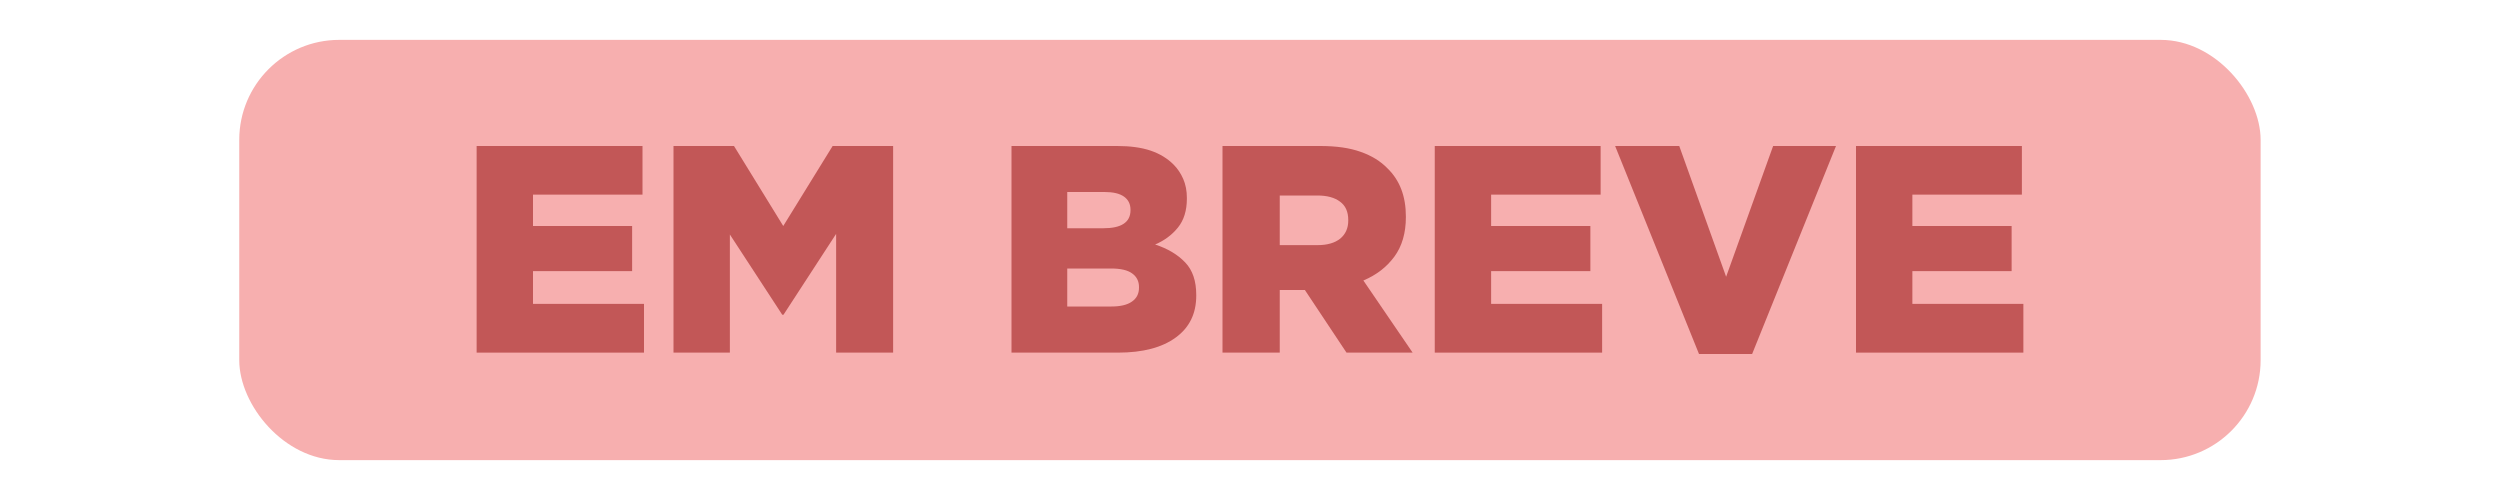 <?xml version="1.0" encoding="UTF-8"?>
<!DOCTYPE svg PUBLIC "-//W3C//DTD SVG 1.1//EN" "http://www.w3.org/Graphics/SVG/1.1/DTD/svg11.dtd">
<svg xmlns="http://www.w3.org/2000/svg" xml:space="preserve" width="200px" height="40px" version="1.1" style="shape-rendering:geometricPrecision; text-rendering:geometricPrecision; image-rendering:optimizeQuality; fill-rule:evenodd; clip-rule:evenodd"
viewBox="0 0 200 40"
 xmlns:xlink="http://www.w3.org/1999/xlink">
 <defs>
  <style type="text/css">
   <![CDATA[
    .fil0 {fill:#F7AFAF}
    .fil1 {fill:#C25757;fill-rule:nonzero}
   ]]>
  </style>
 </defs>
 <g id="Arte">
  <rect class="fil0" x="19.14" y="3.19" width="161.71" height="33.62" rx="8" ry="8"/>
  <polygon class="fil1" points="38.13,11.68 51.4,11.68 51.4,15.57 42.64,15.57 42.64,18.08 50.57,18.08 50.57,21.69 42.64,21.69 42.64,24.31 51.52,24.31 51.52,28.21 38.13,28.21 "/>
  <polygon id="1" class="fil1" points="53.88,11.68 58.72,11.68 62.66,18.08 66.61,11.68 71.45,11.68 71.45,28.21 66.89,28.21 66.89,18.71 62.68,25.18 62.58,25.18 58.39,18.76 58.39,28.21 53.88,28.21 "/>
  <path id="2" class="fil1" d="M88.92 24.52c0.71,0 1.26,-0.13 1.63,-0.39 0.38,-0.26 0.57,-0.63 0.57,-1.12l0 -0.05c0,-0.45 -0.18,-0.82 -0.54,-1.08 -0.36,-0.27 -0.93,-0.4 -1.7,-0.4l-3.5 0 0 3.04 3.54 0zm-0.66 -6.26c0.71,0 1.25,-0.11 1.62,-0.35 0.37,-0.24 0.56,-0.6 0.56,-1.09l0 -0.04c0,-0.46 -0.18,-0.81 -0.52,-1.05 -0.35,-0.25 -0.87,-0.37 -1.56,-0.37l-2.98 0 0 2.9 2.88 0zm-7.34 -6.58l8.46 0c1.04,0 1.93,0.12 2.67,0.37 0.74,0.25 1.35,0.63 1.83,1.11 0.33,0.33 0.59,0.72 0.78,1.16 0.19,0.44 0.29,0.94 0.29,1.51l0 0.05c0,0.96 -0.24,1.74 -0.72,2.33 -0.48,0.59 -1.09,1.04 -1.82,1.35 1.01,0.33 1.81,0.81 2.4,1.43 0.6,0.62 0.89,1.49 0.89,2.61l0 0.05c0,1.43 -0.54,2.55 -1.64,3.35 -1.09,0.8 -2.63,1.21 -4.62,1.21l-8.52 0 0 -16.53z"/>
  <path id="3" class="fil1" d="M105.41 19.61c0.78,0 1.39,-0.18 1.82,-0.53 0.42,-0.36 0.63,-0.83 0.63,-1.43l0 -0.05c0,-0.66 -0.22,-1.15 -0.66,-1.47 -0.44,-0.33 -1.04,-0.49 -1.82,-0.49l-3 0 0 3.97 3.03 0zm-7.61 -7.93l7.82 0c1.28,0 2.35,0.15 3.24,0.47 0.88,0.31 1.59,0.75 2.14,1.32 0.98,0.95 1.47,2.23 1.47,3.85l0 0.05c0,1.27 -0.31,2.33 -0.92,3.16 -0.62,0.84 -1.44,1.47 -2.48,1.91l3.94 5.77 -5.29 0 -3.33 -5.01 -0.04 0 -1.97 0 0 5.01 -4.58 0 0 -16.53z"/>
  <polygon id="4" class="fil1" points="114.78,11.68 128.05,11.68 128.05,15.57 119.29,15.57 119.29,18.08 127.23,18.08 127.23,21.69 119.29,21.69 119.29,24.31 128.17,24.31 128.17,28.21 114.78,28.21 "/>
  <polygon id="5" class="fil1" points="129.21,11.68 134.34,11.68 138.09,22.14 141.85,11.68 146.88,11.68 140.17,28.32 135.92,28.32 "/>
  <polygon id="6" class="fil1" points="148.48,11.68 161.75,11.68 161.75,15.57 152.99,15.57 152.99,18.08 160.93,18.08 160.93,21.69 152.99,21.69 152.99,24.31 161.87,24.31 161.87,28.21 148.48,28.21 "/>
 </g>
</svg>
